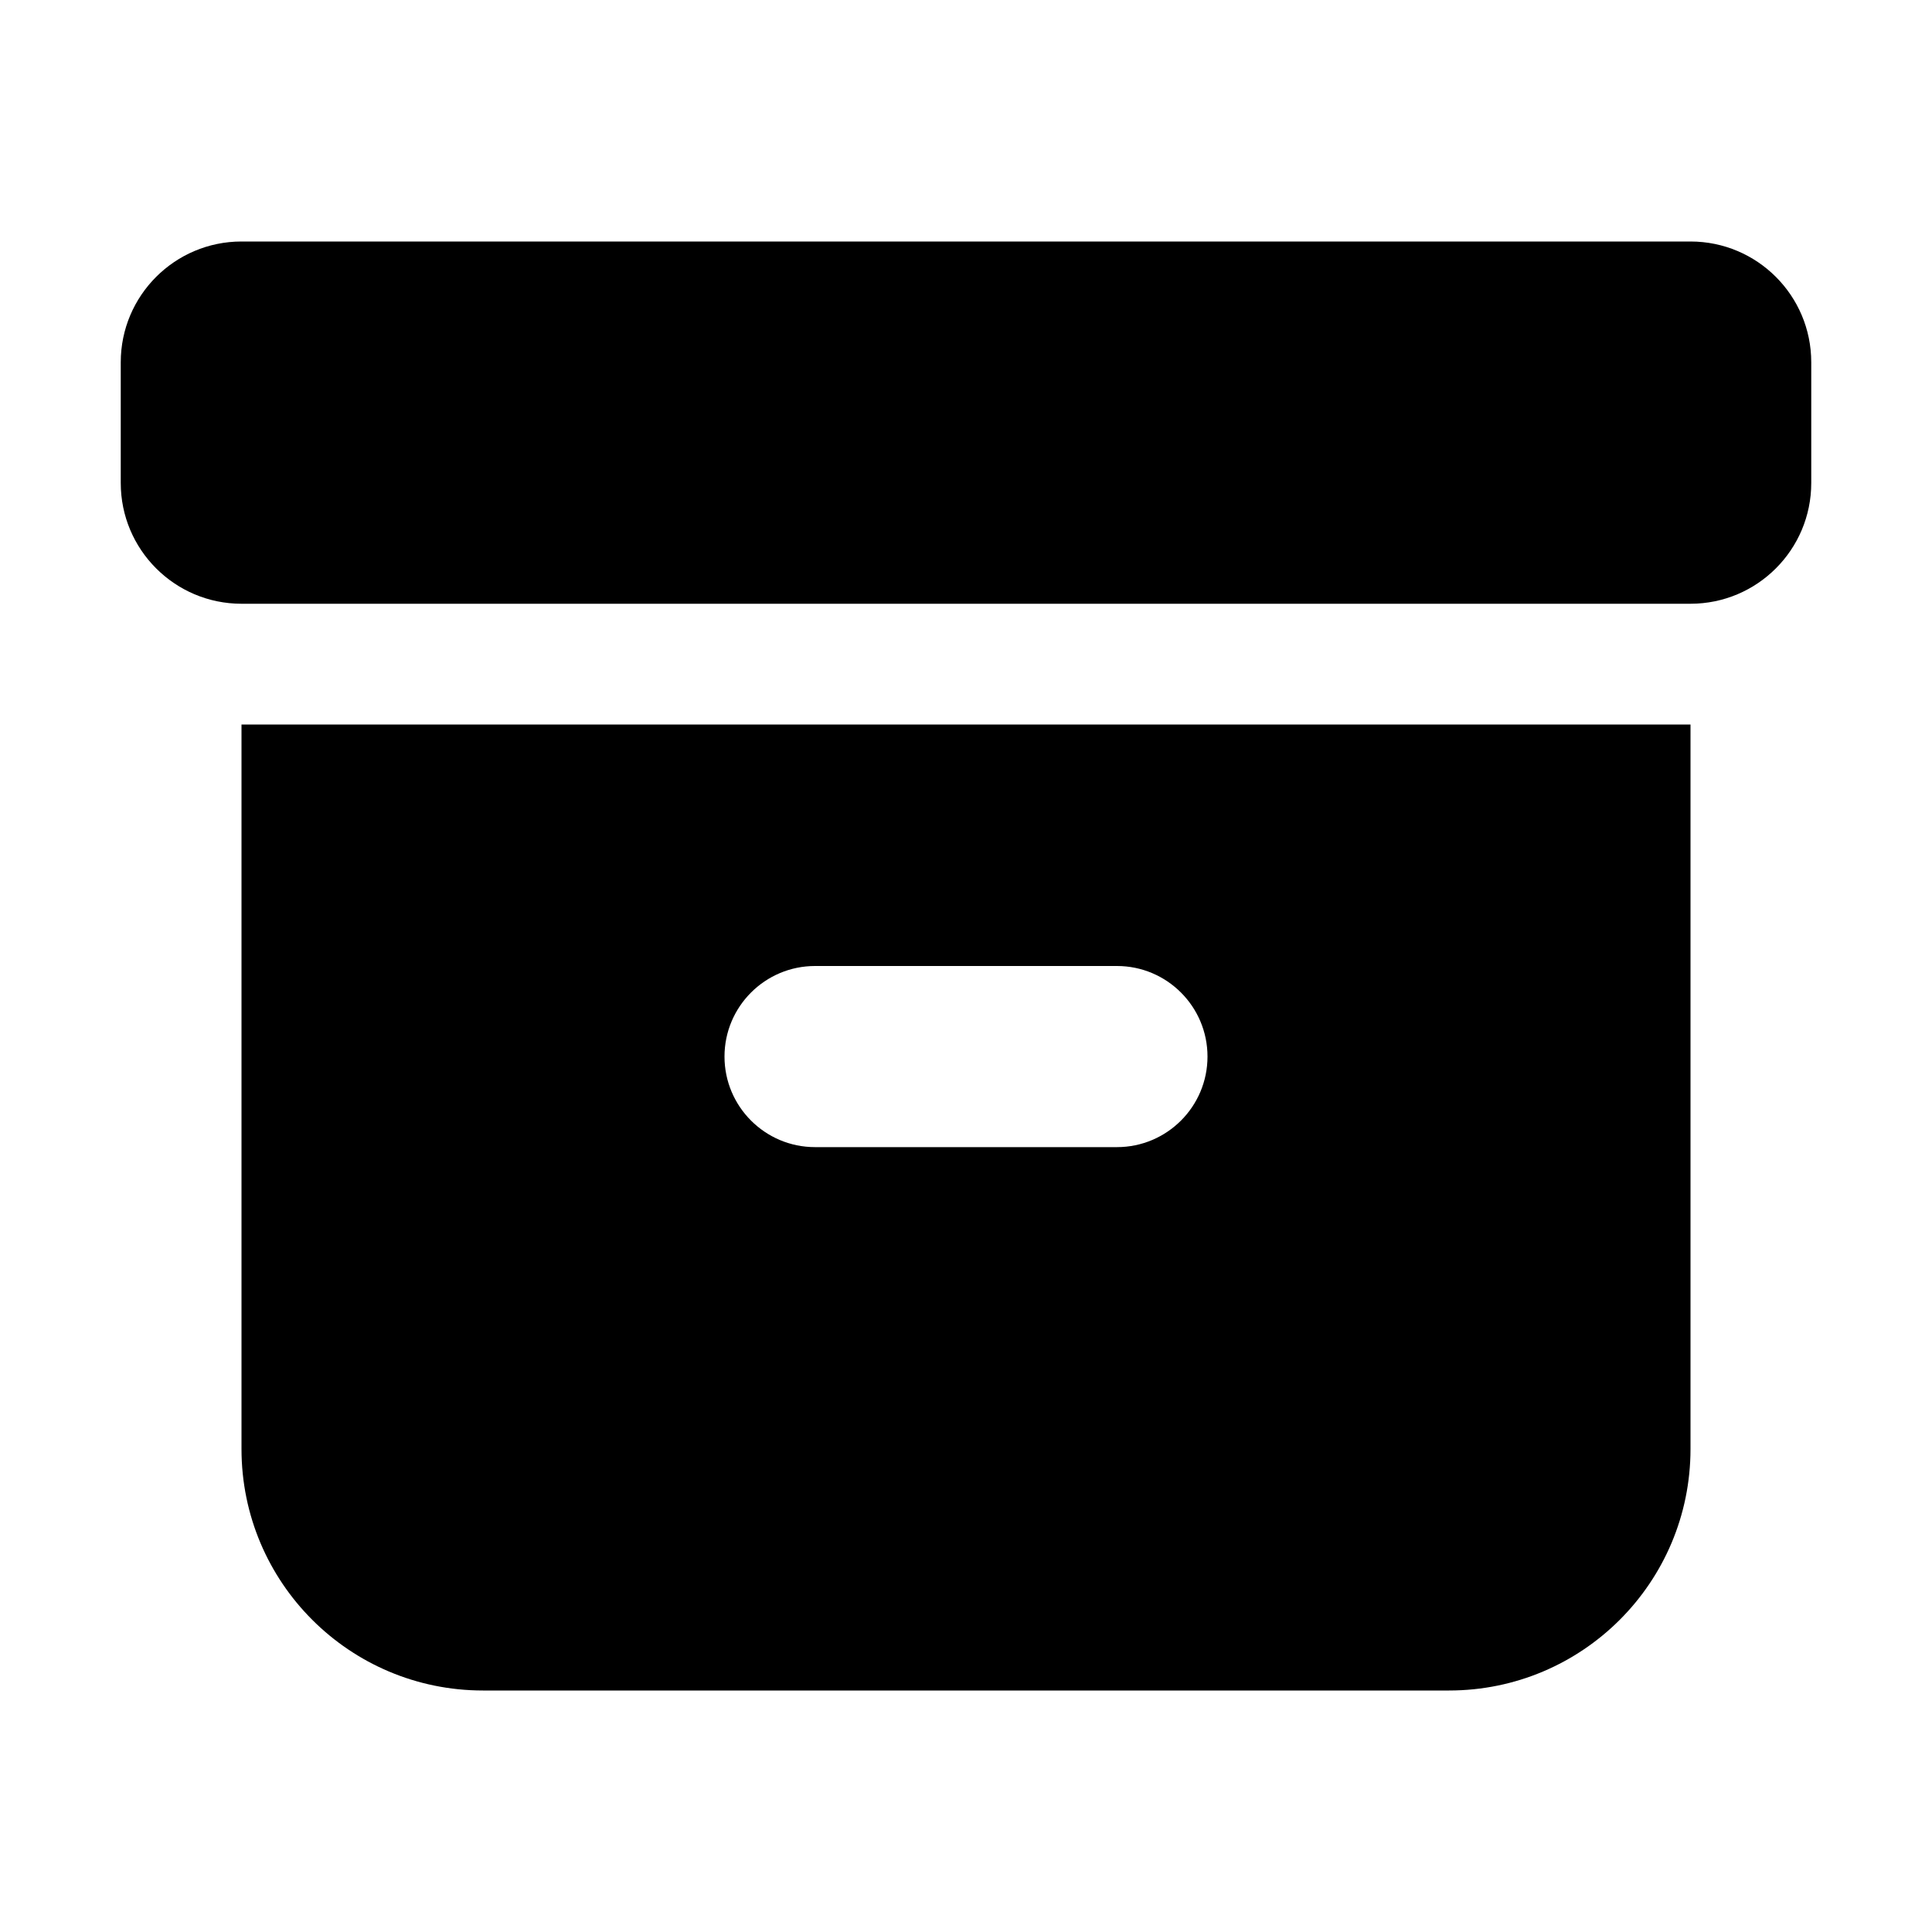 <svg width="16" height="16" viewBox="0 0 16 16" fill="none" xmlns="http://www.w3.org/2000/svg">
<path d="M1 3C1 2.448 1.448 2 2 2H14C14.552 2 15 2.448 15 3V4C15 4.552 14.552 5 14 5H2C1.448 5 1 4.552 1 4V3Z" fill="currentColor"/>
<path fill-rule="evenodd" clip-rule="evenodd" d="M2 6H14V12C14 13.105 13.105 14 12 14H4C2.895 14 2 13.105 2 12V6ZM6.75 8C6.336 8 6 8.336 6 8.75C6 9.164 6.336 9.5 6.75 9.5H9.25C9.664 9.5 10 9.164 10 8.75C10 8.336 9.664 8 9.25 8H6.75Z" fill="currentColor"/>
</svg>
